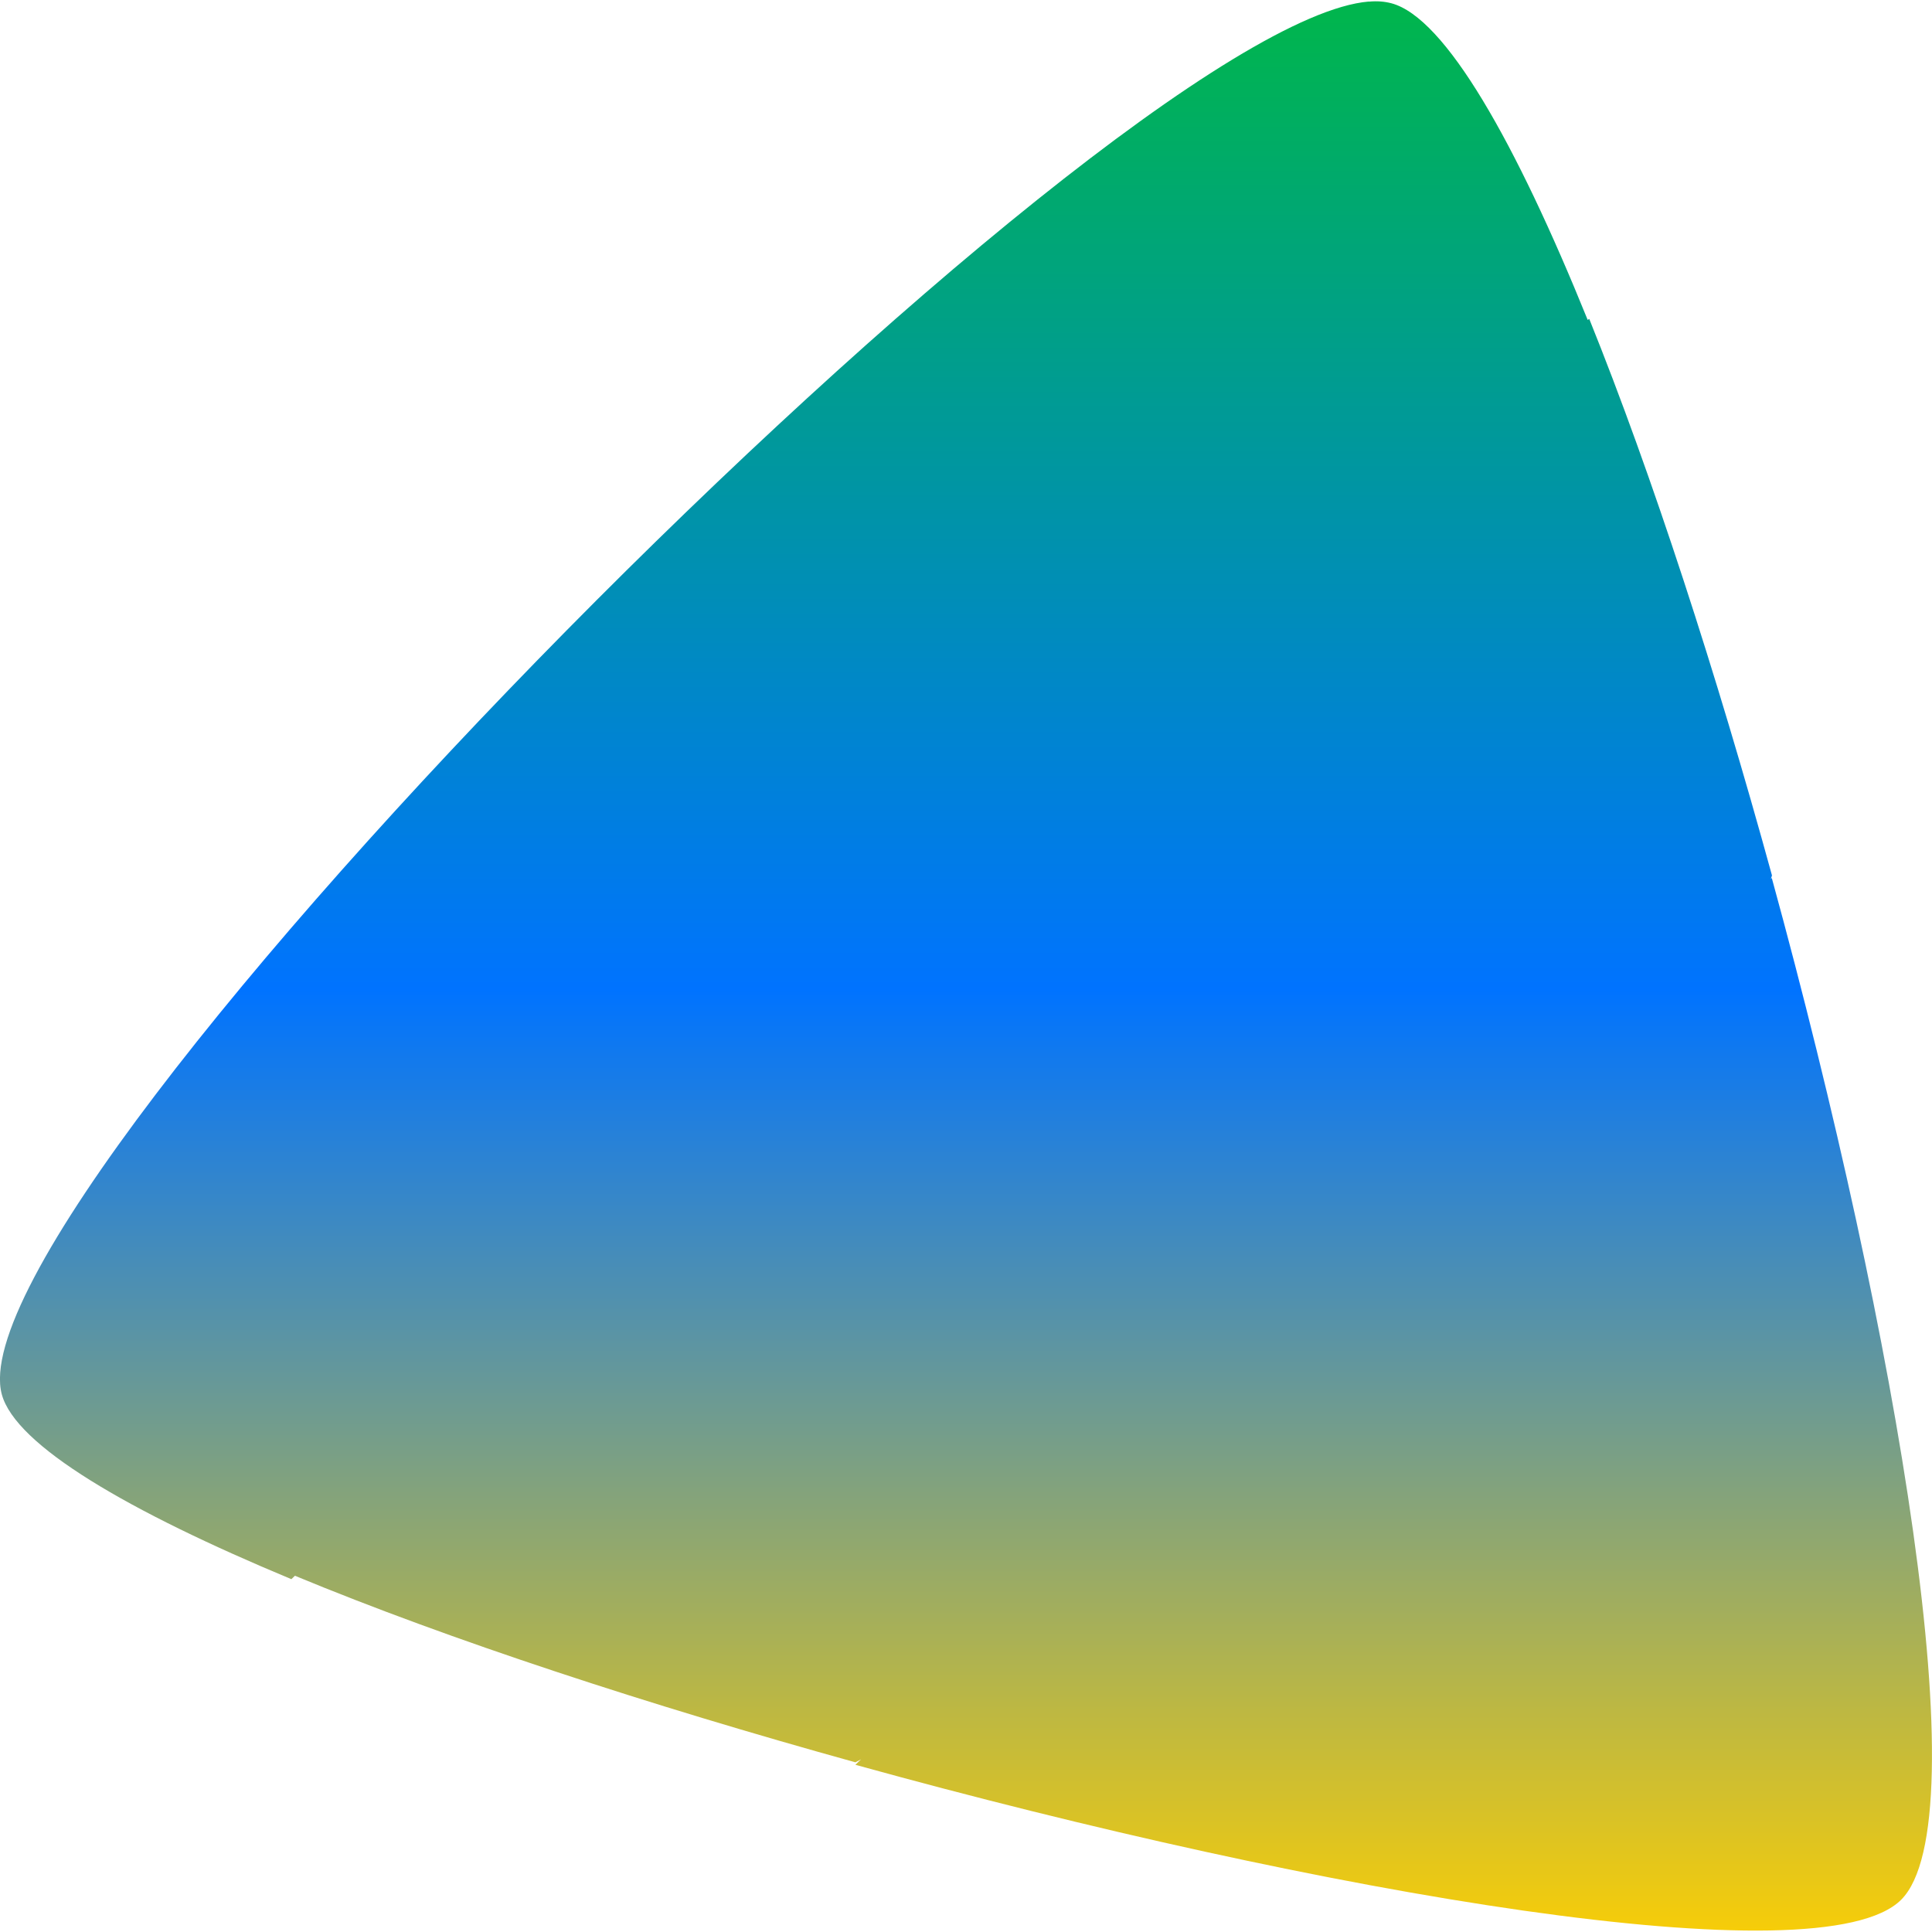 <svg xmlns="http://www.w3.org/2000/svg" xmlns:xlink="http://www.w3.org/1999/xlink" width="64" height="64" viewBox="0 0 64 64" version="1.1"><defs><linearGradient id="linear0" x1="0%" x2="0%" y1="0%" y2="100%"><stop offset="0%" style="stop-color:#00b54e; stop-opacity:1"/><stop offset="50%" style="stop-color:#0073ff; stop-opacity:1"/><stop offset="100%" style="stop-color:#ffd000; stop-opacity:1"/></linearGradient></defs><g id="surface1"><path style=" stroke:none;fill-rule:nonzero;fill:url(#linear0);" d="M 58.66 29.121 C 58.672 29.078 58.688 29.039 58.699 29 C 56.855 22.285 54.738 15.754 52.645 10.562 L 52.645 10.566 C 52.629 10.574 52.609 10.59 52.594 10.598 C 50.207 4.703 47.875 0.586 46.094 0.109 C 45.875 0.051 45.625 0.027 45.344 0.055 L 45.344 0.051 C 36.652 0.785 -1.73 39.484 0.059 46.188 C 0.516 47.883 4.246 50.062 9.652 52.312 L 9.77 52.199 C 14.887 54.32 21.5 56.484 28.336 58.379 C 28.398 58.344 28.461 58.312 28.523 58.281 L 28.336 58.461 C 43.809 62.742 60.344 65.574 62.98 62.93 C 65.578 60.328 62.867 44.309 58.691 29.078 L 58.699 29.078 Z M 58.66 29.121 "/></g></svg>
